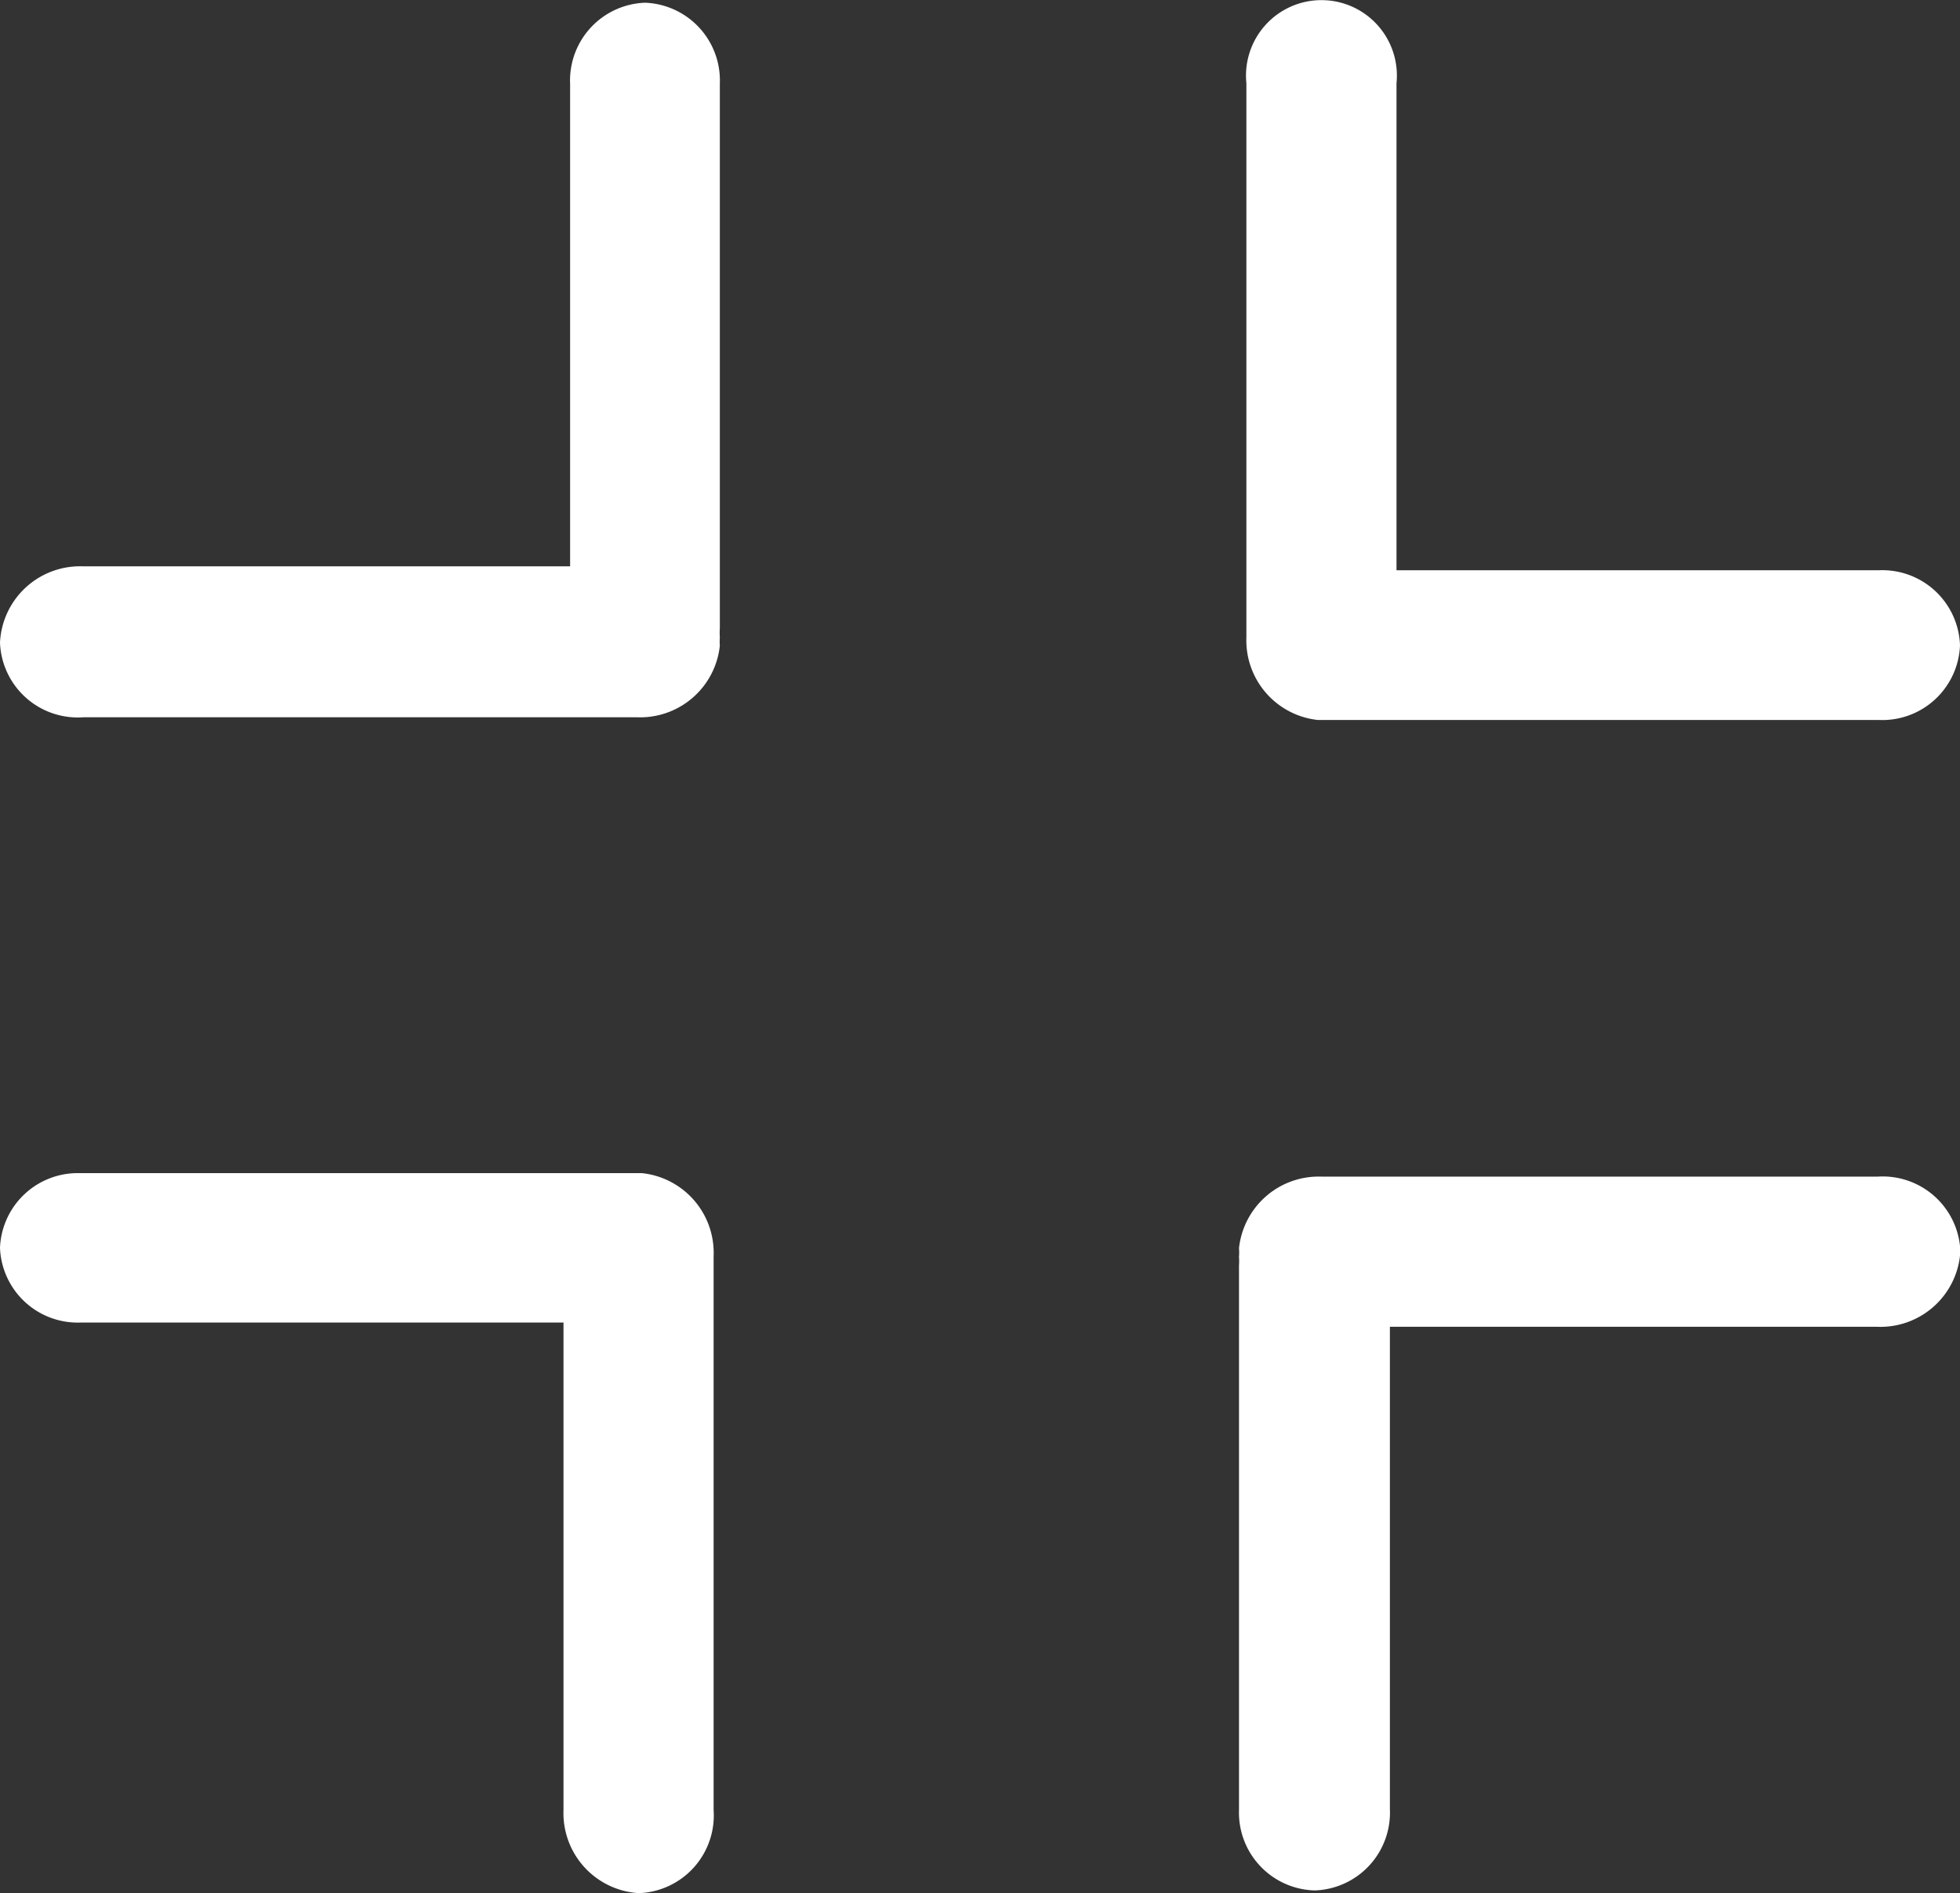 <svg xmlns="http://www.w3.org/2000/svg" viewBox="0 0 50.4 48.67"><rect x="0" y="0" width="50.4" height="48.67" fill="#333333" stroke="none"/><defs><style>.cls-1{fill:#fff;}</style></defs><title>Asset 41</title><g id="Layer_2" data-name="Layer 2"><g id="Layer_14" data-name="Layer 14"><path class="cls-1" d="M16.59.07a2,2,0,0,0-1.93,2.09v9.77h0v2.63H11.86l0,0H2.14A2.06,2.06,0,0,0,0,16.52a2,2,0,0,0,2.14,1.92H16.38a2.06,2.06,0,0,0,2.13-1.84,1.34,1.34,0,0,1,0-.21,1.77,1.77,0,0,1,0-.24v-14A2,2,0,0,0,16.59.07Z"/><path class="cls-1" d="M50.4,16.59a2,2,0,0,0-2.08-1.93H35.91V11.86l0,0V2.14a1.94,1.94,0,1,0-3.86,0V16.38a2.06,2.06,0,0,0,1.84,2.13H48.32A2,2,0,0,0,50.4,16.59Z"/><path class="cls-1" d="M33.81,48.6a2,2,0,0,0,1.93-2.09V36.74h0V34.11h2.79l0,0h9.74a2.06,2.06,0,0,0,2.14-1.94,2,2,0,0,0-2.14-1.92H34a2.06,2.06,0,0,0-2.14,1.84,1.27,1.27,0,0,1,0,.22,1.64,1.64,0,0,1,0,.23v14A2,2,0,0,0,33.81,48.6Z"/><path class="cls-1" d="M0,32.08A2,2,0,0,0,2.09,34h12.4v2.79l0,0v9.74a2.06,2.06,0,0,0,1.94,2.14,2,2,0,0,0,1.92-2.14V32.3a2.06,2.06,0,0,0-1.84-2.14l-.22,0-.23,0h-14A2,2,0,0,0,0,32.08Z"/></g></g></svg>